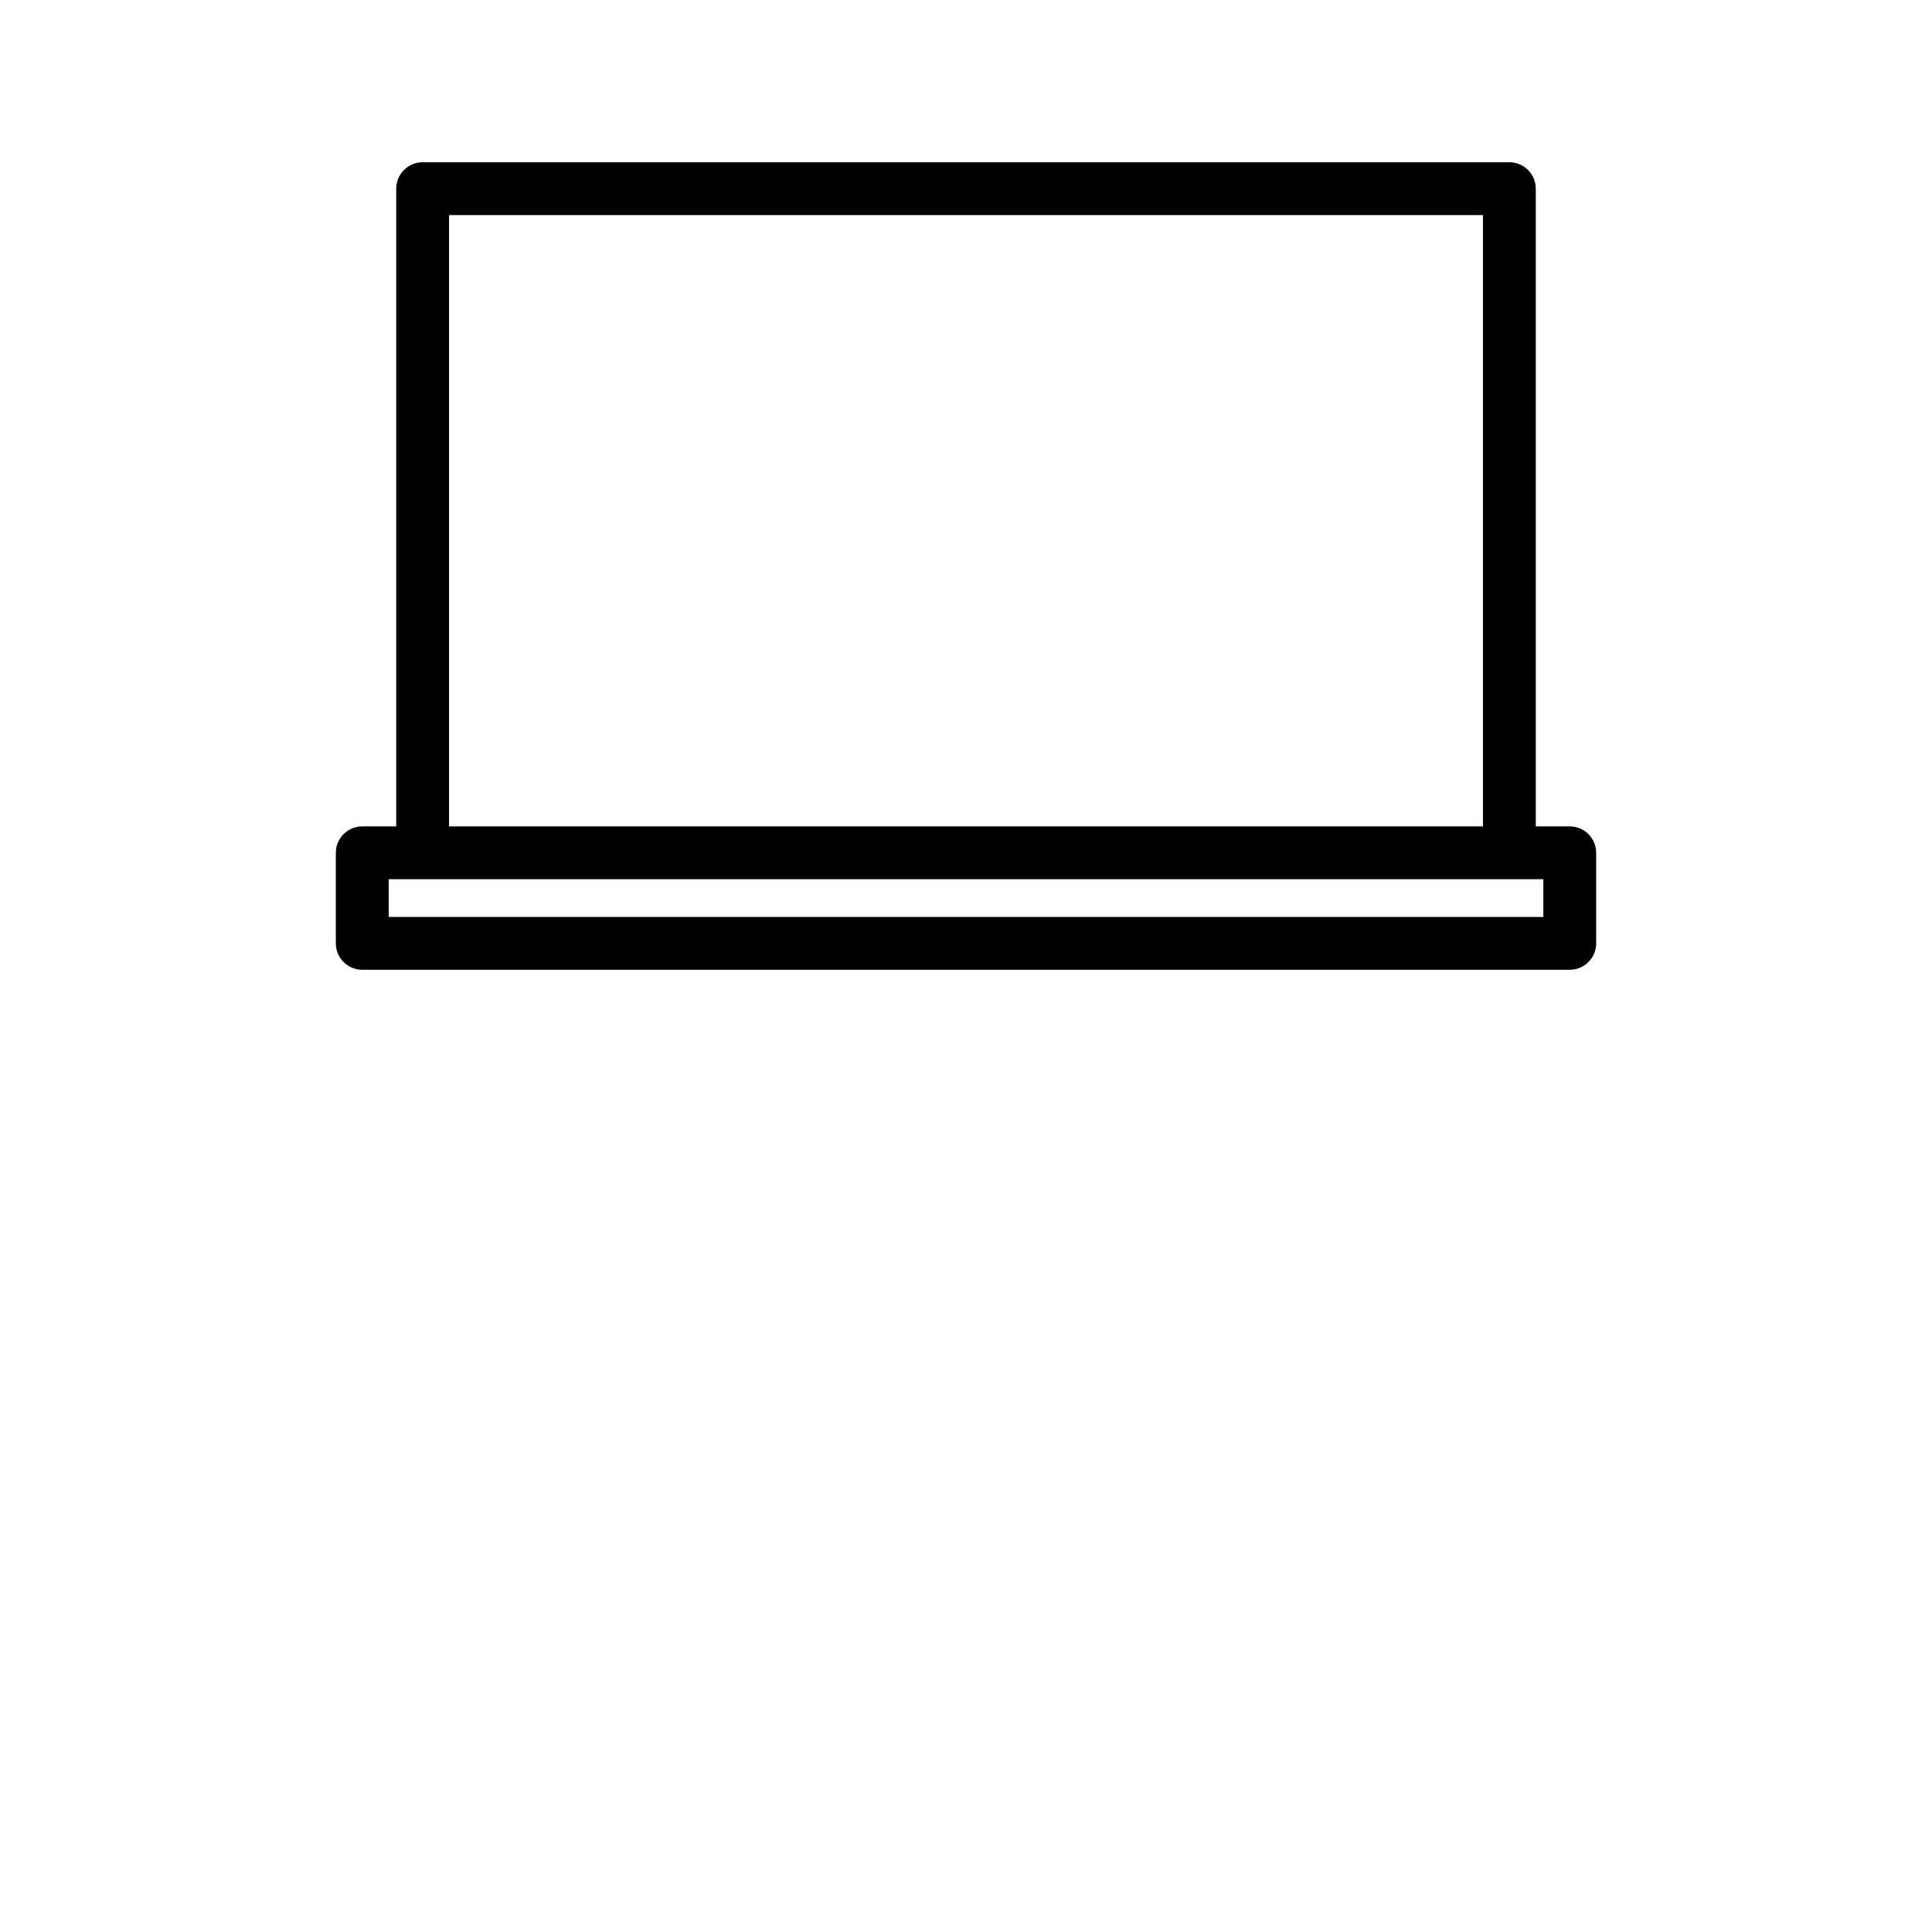 <?xml version="1.0" encoding="iso-8859-1"?>
<!-- Generator: Adobe Illustrator 15.1.0, SVG Export Plug-In . SVG Version: 6.00 Build 0)  -->
<!DOCTYPE svg PUBLIC "-//W3C//DTD SVG 1.1//EN" "http://www.w3.org/Graphics/SVG/1.1/DTD/svg11.dtd">
<svg version="1.1" id="Layer_1" xmlns="http://www.w3.org/2000/svg" xmlns:xlink="http://www.w3.org/1999/xlink" x="0px" y="0px"
	 width="1024px" height="1024px" viewBox="0 0 1024 1024" style="enable-background:new 0 0 1024 1024;" xml:space="preserve">
<g>
	<polygon points="0,0.001 0,0 0.001,0 	"/>
</g>
<g id="laptops">
	<path d="M192,514c-7.72,0-14-6.28-14-14v-48c0-7.72,6.28-14,14-14h18V100c0-7.72,6.28-14,14-14h576c7.72,0,14,6.28,14,14v338h18
		c7.72,0,14,6.28,14,14v48c0,7.72-6.28,14-14,14H192z M206,486h612v-20H206V486z M238,438h548V114H238V438z"/>
</g>
</svg>
